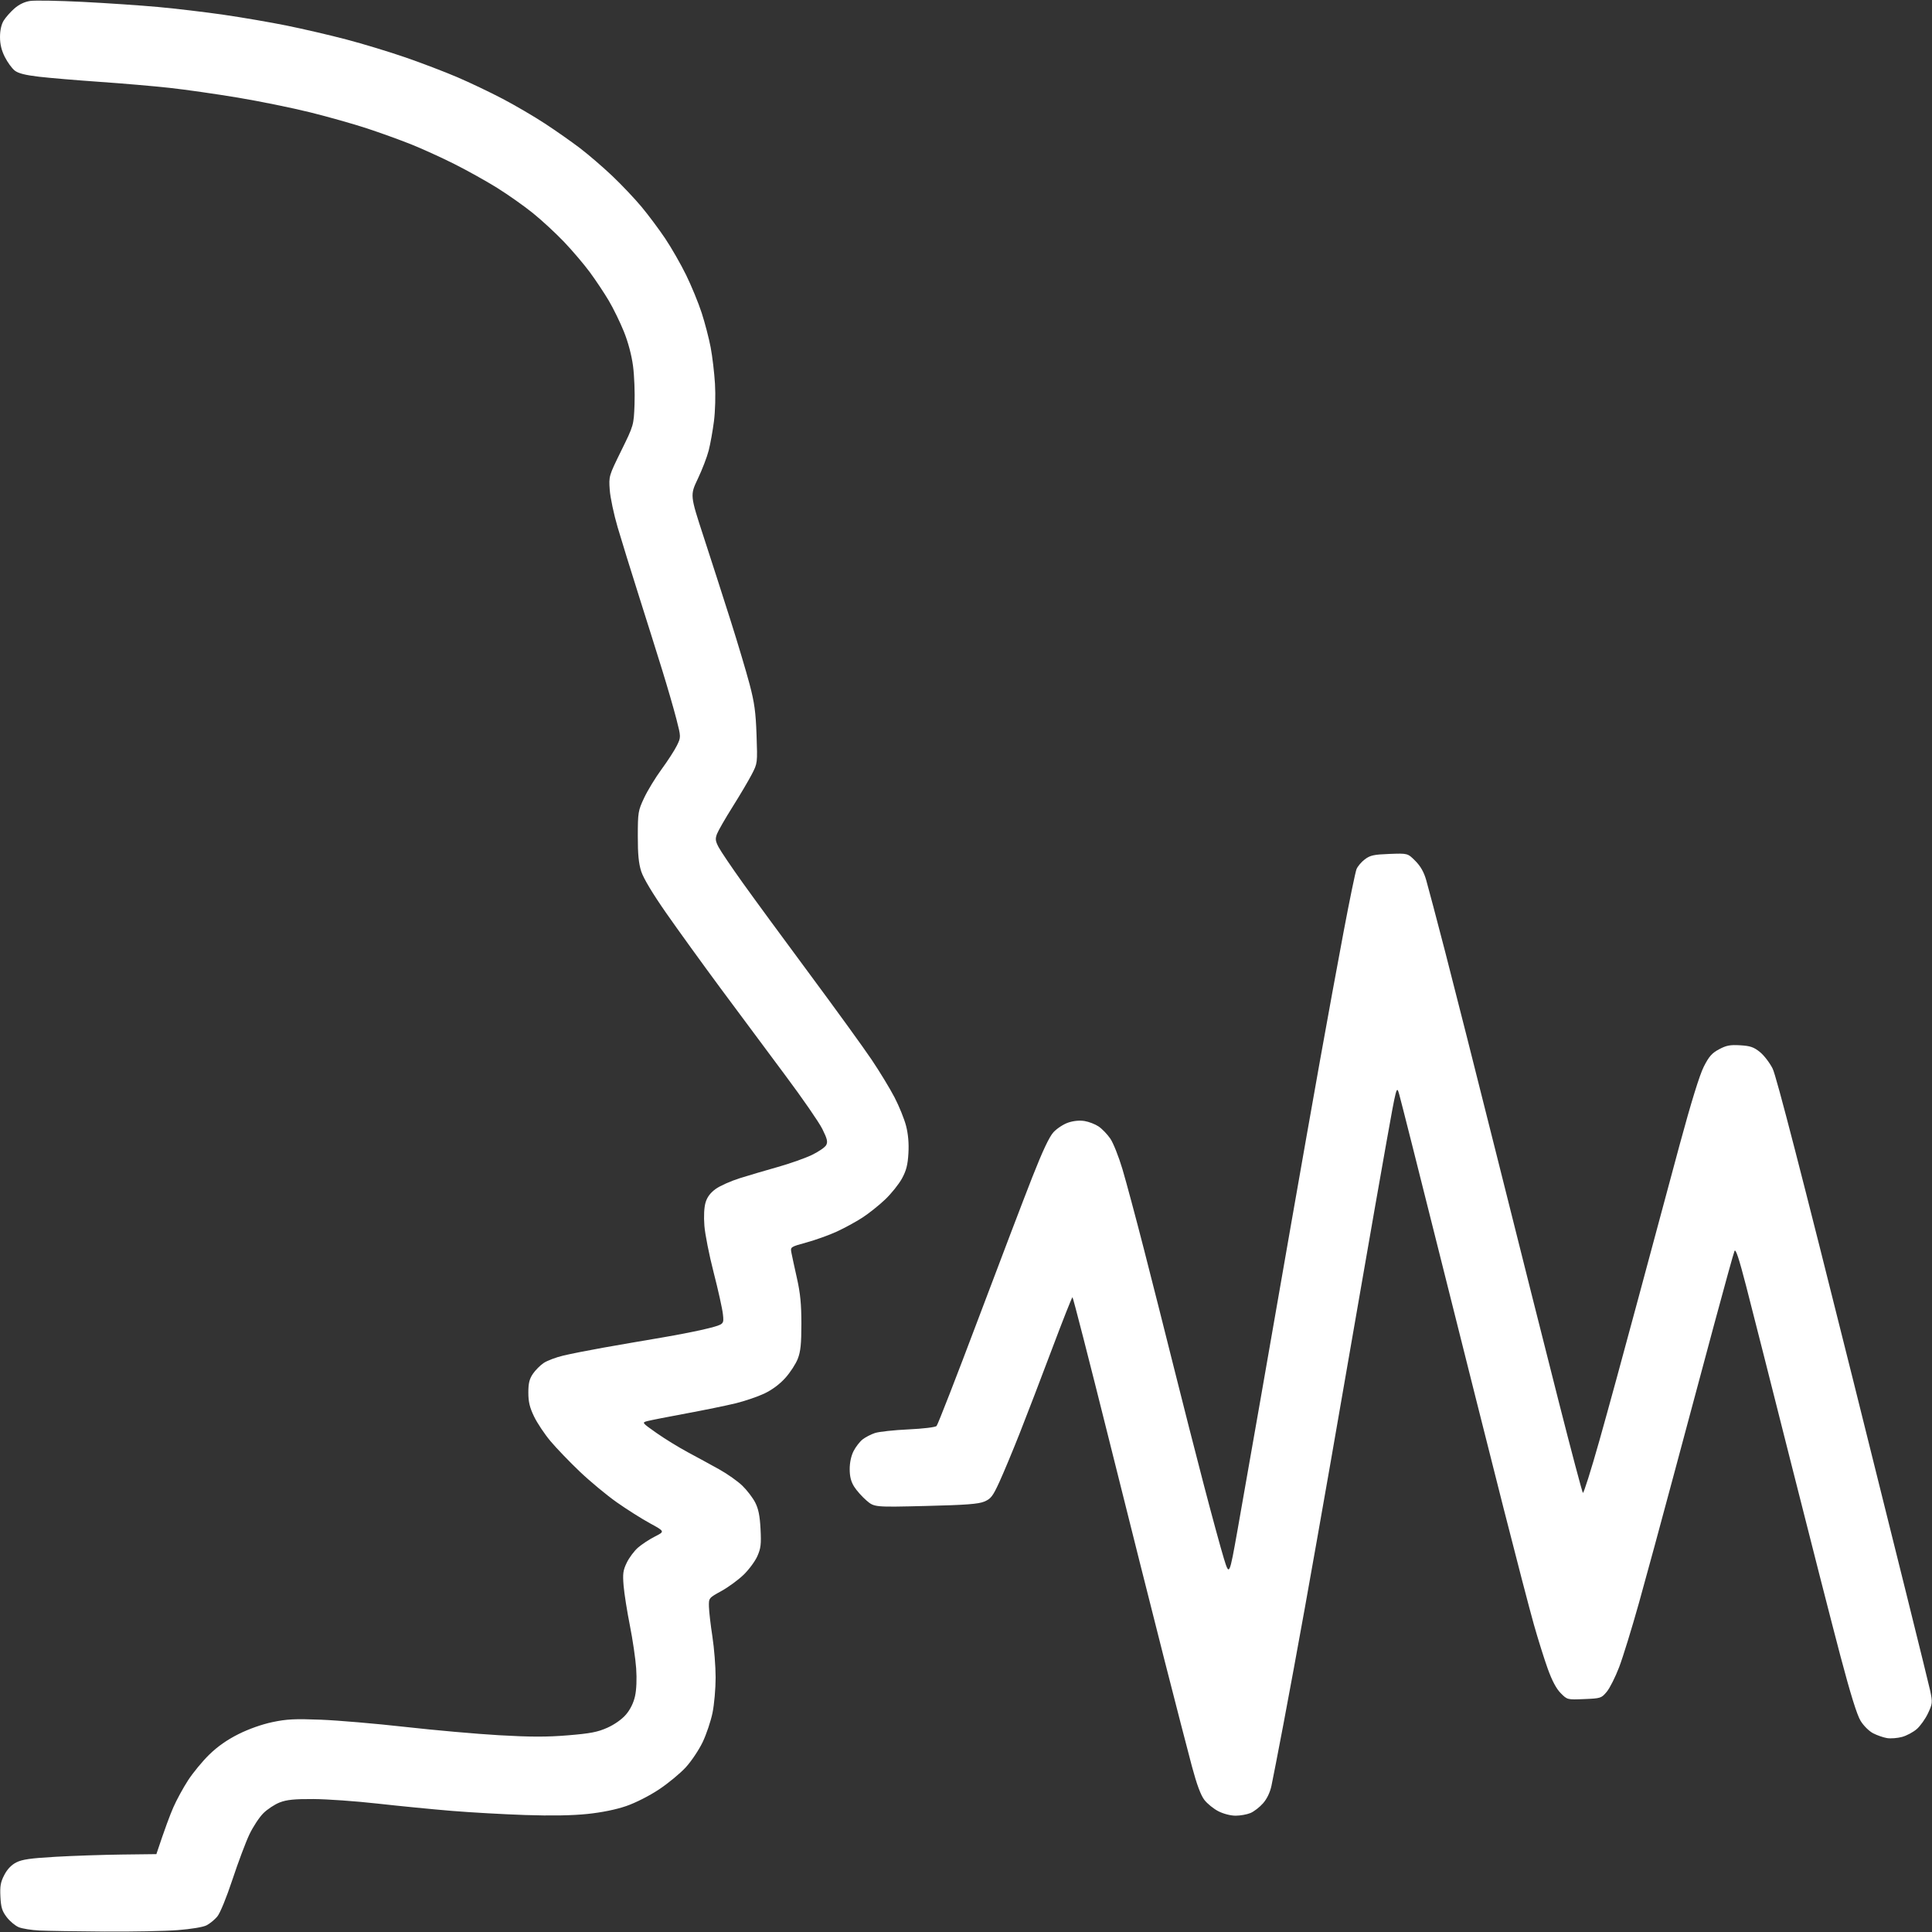<?xml version="1.0" encoding="UTF-8"?>
<!-- Generated by Pixelmator Pro 3.7 -->
<svg width="980" height="980" viewBox="0 0 980 980" xmlns="http://www.w3.org/2000/svg">
    <rect x="0" y="0" width="980" height="980" fill="#333333" stroke="none"/>
    <path id="Shape" fill="#ffffff" fill-rule="evenodd" stroke="none" d="M 79.32 940.5 C 83.705 927.325 86.299 920.481 87.914 916.792 C 89.528 913.103 92.879 906.946 95.36 903.11 C 97.841 899.274 102.692 893.385 106.139 890.023 C 110.357 885.908 115.2 882.512 120.953 879.633 C 126.203 877.006 132.864 874.651 138.222 873.528 C 145.478 872.007 149.594 871.802 162.722 872.312 C 171.4 872.649 190.65 874.293 205.5 875.965 C 220.35 877.637 241.868 879.542 253.318 880.198 C 269.205 881.109 277.443 881.118 288.103 880.236 C 299.519 879.292 303.172 878.586 308.098 876.375 C 311.743 874.74 315.469 872.102 317.521 869.705 C 319.695 867.164 321.344 863.824 322.108 860.408 C 322.846 857.112 323.07 851.722 322.696 846.289 C 322.363 841.455 320.926 831.65 319.502 824.5 C 318.078 817.35 316.646 808.282 316.32 804.349 C 315.814 798.25 316.051 796.526 317.931 792.642 C 319.144 790.137 321.697 786.717 323.605 785.042 C 325.513 783.367 329.371 780.832 332.178 779.41 C 337.282 776.823 337.282 776.823 329.651 772.662 C 325.454 770.373 317.873 765.575 312.803 762 C 307.734 758.425 299.331 751.45 294.13 746.5 C 288.928 741.55 282.221 734.575 279.224 731 C 276.227 727.425 272.476 721.8 270.889 718.5 C 268.677 713.905 268.001 711.072 268.001 706.398 C 268 701.706 268.525 699.516 270.274 696.922 C 271.524 695.066 273.991 692.575 275.755 691.386 C 277.519 690.197 282.008 688.501 285.731 687.616 C 289.454 686.731 298.575 684.925 306 683.604 C 313.425 682.282 326.7 679.99 335.5 678.511 C 344.3 677.031 355.044 674.896 359.375 673.767 C 367.25 671.713 367.25 671.713 366.691 666.607 C 366.384 663.798 364.277 654.3 362.008 645.5 C 359.74 636.7 357.619 625.994 357.296 621.708 C 356.929 616.841 357.157 612.419 357.903 609.929 C 358.719 607.204 360.341 605.041 363.025 603.097 C 365.185 601.532 370.676 599.081 375.226 597.65 C 379.777 596.219 388.445 593.659 394.489 591.961 C 400.533 590.263 408.291 587.531 411.729 585.891 C 415.166 584.25 418.473 581.984 419.078 580.855 C 419.972 579.184 419.607 577.656 417.115 572.651 C 415.432 569.268 406.991 557.05 398.359 545.5 C 389.727 533.95 375.006 514.15 365.647 501.5 C 356.289 488.85 343.769 471.525 337.827 463 C 331.012 453.222 326.373 445.479 325.262 442.026 C 323.957 437.972 323.506 433.305 323.525 424.026 C 323.549 412.043 323.688 411.205 326.751 404.688 C 328.512 400.942 332.49 394.417 335.591 390.188 C 338.693 385.96 342.178 380.566 343.338 378.202 C 345.445 373.905 345.445 373.905 343.093 364.724 C 341.8 359.674 338.58 348.558 335.939 340.021 C 333.297 331.485 327.92 314.375 323.99 302 C 320.059 289.625 315.254 274.1 313.312 267.5 C 311.37 260.9 309.559 252.35 309.288 248.5 C 308.797 241.536 308.827 241.434 315.127 228.608 C 321.46 215.716 321.46 215.716 321.865 205.108 C 322.087 199.274 321.745 190.522 321.105 185.661 C 320.382 180.179 318.623 173.557 316.473 168.224 C 314.566 163.496 311.128 156.448 308.832 152.563 C 306.536 148.679 302.23 142.201 299.262 138.168 C 296.293 134.136 290.408 127.207 286.182 122.77 C 281.957 118.334 274.816 111.733 270.312 108.102 C 265.809 104.471 257.642 98.706 252.163 95.291 C 246.684 91.875 236.855 86.399 230.32 83.12 C 223.785 79.841 213.904 75.352 208.362 73.144 C 202.82 70.936 192.824 67.33 186.149 65.13 C 179.474 62.93 166.519 59.269 157.36 56.995 C 148.201 54.721 131.661 51.354 120.604 49.512 C 109.547 47.67 93.975 45.445 86 44.567 C 78.025 43.69 62.05 42.316 50.5 41.516 C 38.95 40.716 25.108 39.546 19.74 38.917 C 12.81 38.104 9.249 37.197 7.457 35.788 C 6.069 34.696 3.824 31.612 2.467 28.935 C 0.767 25.581 0.001 22.423 0.004 18.783 C 0.006 15.43 0.676 12.404 1.837 10.5 C 2.843 8.85 5.298 6.068 7.291 4.318 C 9.642 2.254 12.449 0.905 15.277 0.481 C 17.676 0.121 29.638 0.332 41.858 0.948 C 54.079 1.565 71.373 2.736 80.289 3.551 C 89.205 4.366 104.15 6.141 113.5 7.495 C 122.85 8.848 137.25 11.323 145.5 12.995 C 153.75 14.666 167.311 17.821 175.635 20.006 C 183.96 22.191 197.46 26.289 205.635 29.111 C 213.811 31.934 225.675 36.462 232 39.172 C 238.325 41.883 248.671 46.816 254.991 50.134 C 261.31 53.451 270.968 59.105 276.451 62.698 C 281.934 66.291 289.882 71.866 294.113 75.086 C 298.344 78.307 305.684 84.613 310.425 89.1 C 315.165 93.587 321.899 100.688 325.391 104.879 C 328.882 109.071 334.301 116.325 337.434 121 C 340.567 125.675 345.336 134 348.032 139.5 C 350.728 145 354.276 153.633 355.916 158.684 C 357.556 163.735 359.607 171.604 360.473 176.171 C 361.339 180.738 362.328 189.042 362.669 194.626 C 363.023 200.411 362.801 208.594 362.152 213.651 C 361.526 218.532 360.324 225.22 359.481 228.513 C 358.638 231.806 356.163 238.25 353.98 242.833 C 350.013 251.166 350.013 251.166 356.927 272.333 C 360.731 283.975 366.834 302.929 370.491 314.454 C 374.148 325.979 378.515 340.604 380.195 346.954 C 382.688 356.378 383.342 361.133 383.753 372.825 C 384.256 387.15 384.256 387.15 381.314 392.825 C 379.695 395.946 375.319 403.349 371.589 409.275 C 367.859 415.201 364.3 421.393 363.681 423.034 C 362.742 425.522 362.883 426.637 364.527 429.74 C 365.612 431.787 371.004 439.771 376.508 447.481 C 382.012 455.192 397.362 476.125 410.618 494 C 423.875 511.875 438.05 531.45 442.12 537.5 C 446.189 543.55 451.423 552.161 453.751 556.637 C 456.079 561.112 458.714 567.626 459.607 571.112 C 460.687 575.328 461.084 579.982 460.793 585.013 C 460.454 590.876 459.718 593.748 457.519 597.787 C 455.96 600.653 452.126 605.436 449.001 608.417 C 445.876 611.399 440.65 615.562 437.387 617.669 C 434.125 619.776 428.316 622.944 424.478 624.708 C 420.64 626.473 413.76 628.948 409.188 630.208 C 400.876 632.5 400.876 632.5 401.452 635.5 C 401.768 637.15 403.034 642.985 404.264 648.467 C 405.955 656.003 406.5 661.612 406.5 671.467 C 406.5 681.681 406.106 685.521 404.678 689.222 C 403.676 691.819 400.827 696.201 398.346 698.96 C 395.475 702.154 391.596 705.034 387.668 706.888 C 384.276 708.49 377.675 710.729 373 711.863 C 368.325 712.998 357.075 715.301 348 716.981 C 338.925 718.661 330.15 720.384 328.5 720.81 C 325.5 721.584 325.5 721.584 333 726.867 C 337.125 729.773 344.325 734.198 349 736.7 C 353.675 739.202 360.831 743.106 364.902 745.375 C 368.973 747.644 374.225 751.362 376.574 753.637 C 378.922 755.912 381.847 759.737 383.072 762.137 C 384.721 765.366 385.425 768.858 385.777 775.569 C 386.181 783.255 385.937 785.355 384.175 789.337 C 383.032 791.921 379.902 796.165 377.219 798.768 C 374.536 801.371 369.452 805.094 365.921 807.042 C 359.5 810.584 359.5 810.584 359.609 815.042 C 359.669 817.494 360.456 824.283 361.359 830.128 C 362.262 835.974 363 845.33 363 850.921 C 363 856.511 362.292 864.553 361.427 868.792 C 360.562 873.031 358.313 879.725 356.429 883.667 C 354.546 887.608 350.705 893.35 347.895 896.425 C 345.084 899.5 338.97 904.555 334.308 907.656 C 329.391 910.928 322.403 914.477 317.666 916.109 C 312.474 917.898 305.289 919.36 297.937 920.126 C 290.307 920.92 279.595 921.103 266.437 920.662 C 255.472 920.295 238.625 919.345 229 918.551 C 219.375 917.757 202.5 916.098 191.5 914.865 C 180.5 913.631 165.875 912.595 159 912.561 C 149.296 912.514 145.468 912.898 141.886 914.281 C 139.348 915.26 135.599 917.735 133.554 919.78 C 131.509 921.824 128.337 926.648 126.504 930.499 C 124.672 934.349 120.806 944.646 117.912 953.38 C 114.845 962.64 111.632 970.472 110.207 972.166 C 108.862 973.764 106.424 975.764 104.789 976.609 C 103.045 977.511 96.995 978.52 90.158 979.05 C 83.746 979.546 67.025 979.874 53 979.778 C 38.975 979.681 24.173 979.446 20.106 979.255 C 16.039 979.063 11.261 978.3 9.488 977.559 C 7.715 976.818 4.978 974.527 3.407 972.466 C 1.062 969.393 0.489 967.535 0.212 962.11 C -0.064 956.716 0.299 954.683 2.187 951.058 C 3.716 948.122 5.782 945.964 8.283 944.693 C 11.245 943.187 15.584 942.569 28.283 941.844 C 37.202 941.334 52.335 940.823 61.91 940.709 L 79.32 940.5 Z M 626.744 921 C 624.235 921 620.577 920.057 618.02 918.75 C 615.598 917.513 612.401 914.925 610.916 913 C 609.08 910.619 607.06 905.182 604.602 896 C 602.614 888.575 596.338 864.275 590.655 842 C 584.973 819.725 572.266 769.213 562.419 729.75 C 552.571 690.287 544.286 658.002 544.007 658.004 C 543.728 658.006 539.06 669.819 533.634 684.254 C 528.208 698.689 520.831 717.925 517.242 727 C 513.653 736.075 509.003 747.226 506.909 751.78 C 503.582 759.014 502.622 760.262 499.301 761.662 C 496.302 762.926 490.017 763.398 469.5 763.899 C 443.5 764.534 443.5 764.534 439.5 761.103 C 437.3 759.216 434.49 756.058 433.255 754.086 C 431.666 751.548 431.009 748.954 431.005 745.21 C 431.002 741.91 431.742 738.466 432.972 736.055 C 434.057 733.929 436.11 731.272 437.535 730.151 C 438.959 729.031 441.784 727.566 443.812 726.895 C 445.841 726.225 453.453 725.4 460.728 725.06 C 468.259 724.71 474.435 723.965 475.068 723.332 C 475.679 722.721 485.139 698.433 496.089 669.36 C 507.039 640.287 519.435 607.763 523.637 597.085 C 528.89 583.734 532.248 576.615 534.388 574.293 C 536.1 572.437 539.427 570.258 541.783 569.452 C 544.48 568.53 547.555 568.225 550.088 568.63 C 552.3 568.984 555.531 570.231 557.268 571.401 C 559.005 572.572 561.662 575.323 563.173 577.515 C 564.684 579.707 567.461 586.675 569.345 593 C 571.229 599.325 576.177 617.775 580.341 634 C 584.506 650.225 591.338 677.225 595.525 694 C 599.712 710.775 606.487 737.325 610.582 753 C 614.676 768.675 619.271 785.55 620.794 790.5 C 623.563 799.5 623.563 799.5 627.753 776 C 630.058 763.075 635.338 733.039 639.486 709.252 C 643.634 685.466 650.625 645.416 655.022 620.252 C 659.419 595.089 665.957 558.075 669.551 538 C 673.144 517.925 678.55 488.45 681.562 472.5 C 684.574 456.55 687.508 442.326 688.082 440.892 C 688.656 439.457 690.56 437.207 692.313 435.892 C 695.03 433.853 696.868 433.449 704.77 433.153 C 714.041 432.806 714.041 432.806 717.881 436.653 C 720.556 439.333 722.236 442.278 723.421 446.363 C 724.356 449.587 728.7 466.012 733.073 482.863 C 737.446 499.713 749.589 547.7 760.057 589.5 C 770.525 631.3 784.299 685.975 790.666 711 C 797.033 736.025 802.545 756.835 802.916 757.244 C 803.286 757.654 807.052 745.729 811.284 730.744 C 815.517 715.76 824.378 683.361 830.976 658.746 C 837.574 634.131 847.022 599.031 851.972 580.746 C 857.818 559.151 862.116 545.246 864.236 541.069 C 866.878 535.863 868.357 534.181 872 532.241 C 875.694 530.274 877.613 529.911 882.713 530.217 C 887.828 530.524 889.595 531.129 892.713 533.642 C 894.796 535.32 897.709 539.125 899.186 542.097 C 901.021 545.788 913.902 595.65 939.848 699.5 C 960.734 783.1 978.399 854.293 979.103 857.707 C 980.314 863.581 980.254 864.188 977.983 869.036 C 976.664 871.853 974.109 875.453 972.305 877.037 C 970.502 878.62 967.124 880.428 964.799 881.054 C 962.474 881.68 959.049 881.945 957.188 881.643 C 955.326 881.341 952.16 880.244 950.151 879.206 C 948.088 878.14 945.322 875.402 943.79 872.909 C 941.948 869.913 938.665 859.367 933.544 840 C 929.399 824.325 918.116 780.225 908.47 742 C 898.825 703.775 888.615 663.536 885.782 652.581 C 882.06 638.192 880.403 633.195 879.813 634.581 C 879.364 635.636 874.726 652.363 869.506 671.752 C 864.286 691.141 855.05 725.566 848.982 748.252 C 842.914 770.938 834.99 800.075 831.373 813 C 827.755 825.925 823.224 840.618 821.304 845.65 C 819.383 850.683 816.554 856.308 815.016 858.149 C 812.3 861.403 811.976 861.508 803.613 861.852 C 795.005 862.205 795.005 862.205 791.675 858.853 C 789.436 856.599 787.281 852.551 785.099 846.5 C 783.314 841.55 780.137 831.425 778.04 824 C 775.942 816.575 769.023 790.025 762.664 765 C 756.305 739.975 742.085 683.5 731.063 639.5 C 720.042 595.5 710.438 557.48 709.721 555.011 C 708.425 550.545 708.391 550.673 703.241 579.511 C 700.393 595.455 694.462 629.315 690.06 654.755 C 685.659 680.195 678.856 719.345 674.943 741.755 C 671.031 764.165 665.16 797.35 661.898 815.5 C 658.635 833.65 653.743 860.2 651.026 874.5 C 648.31 888.8 645.573 902.898 644.944 905.829 C 644.215 909.225 642.664 912.452 640.666 914.728 C 638.942 916.691 636.076 918.906 634.298 919.649 C 632.519 920.392 629.12 921 626.744 921 Z"/>
</svg>
